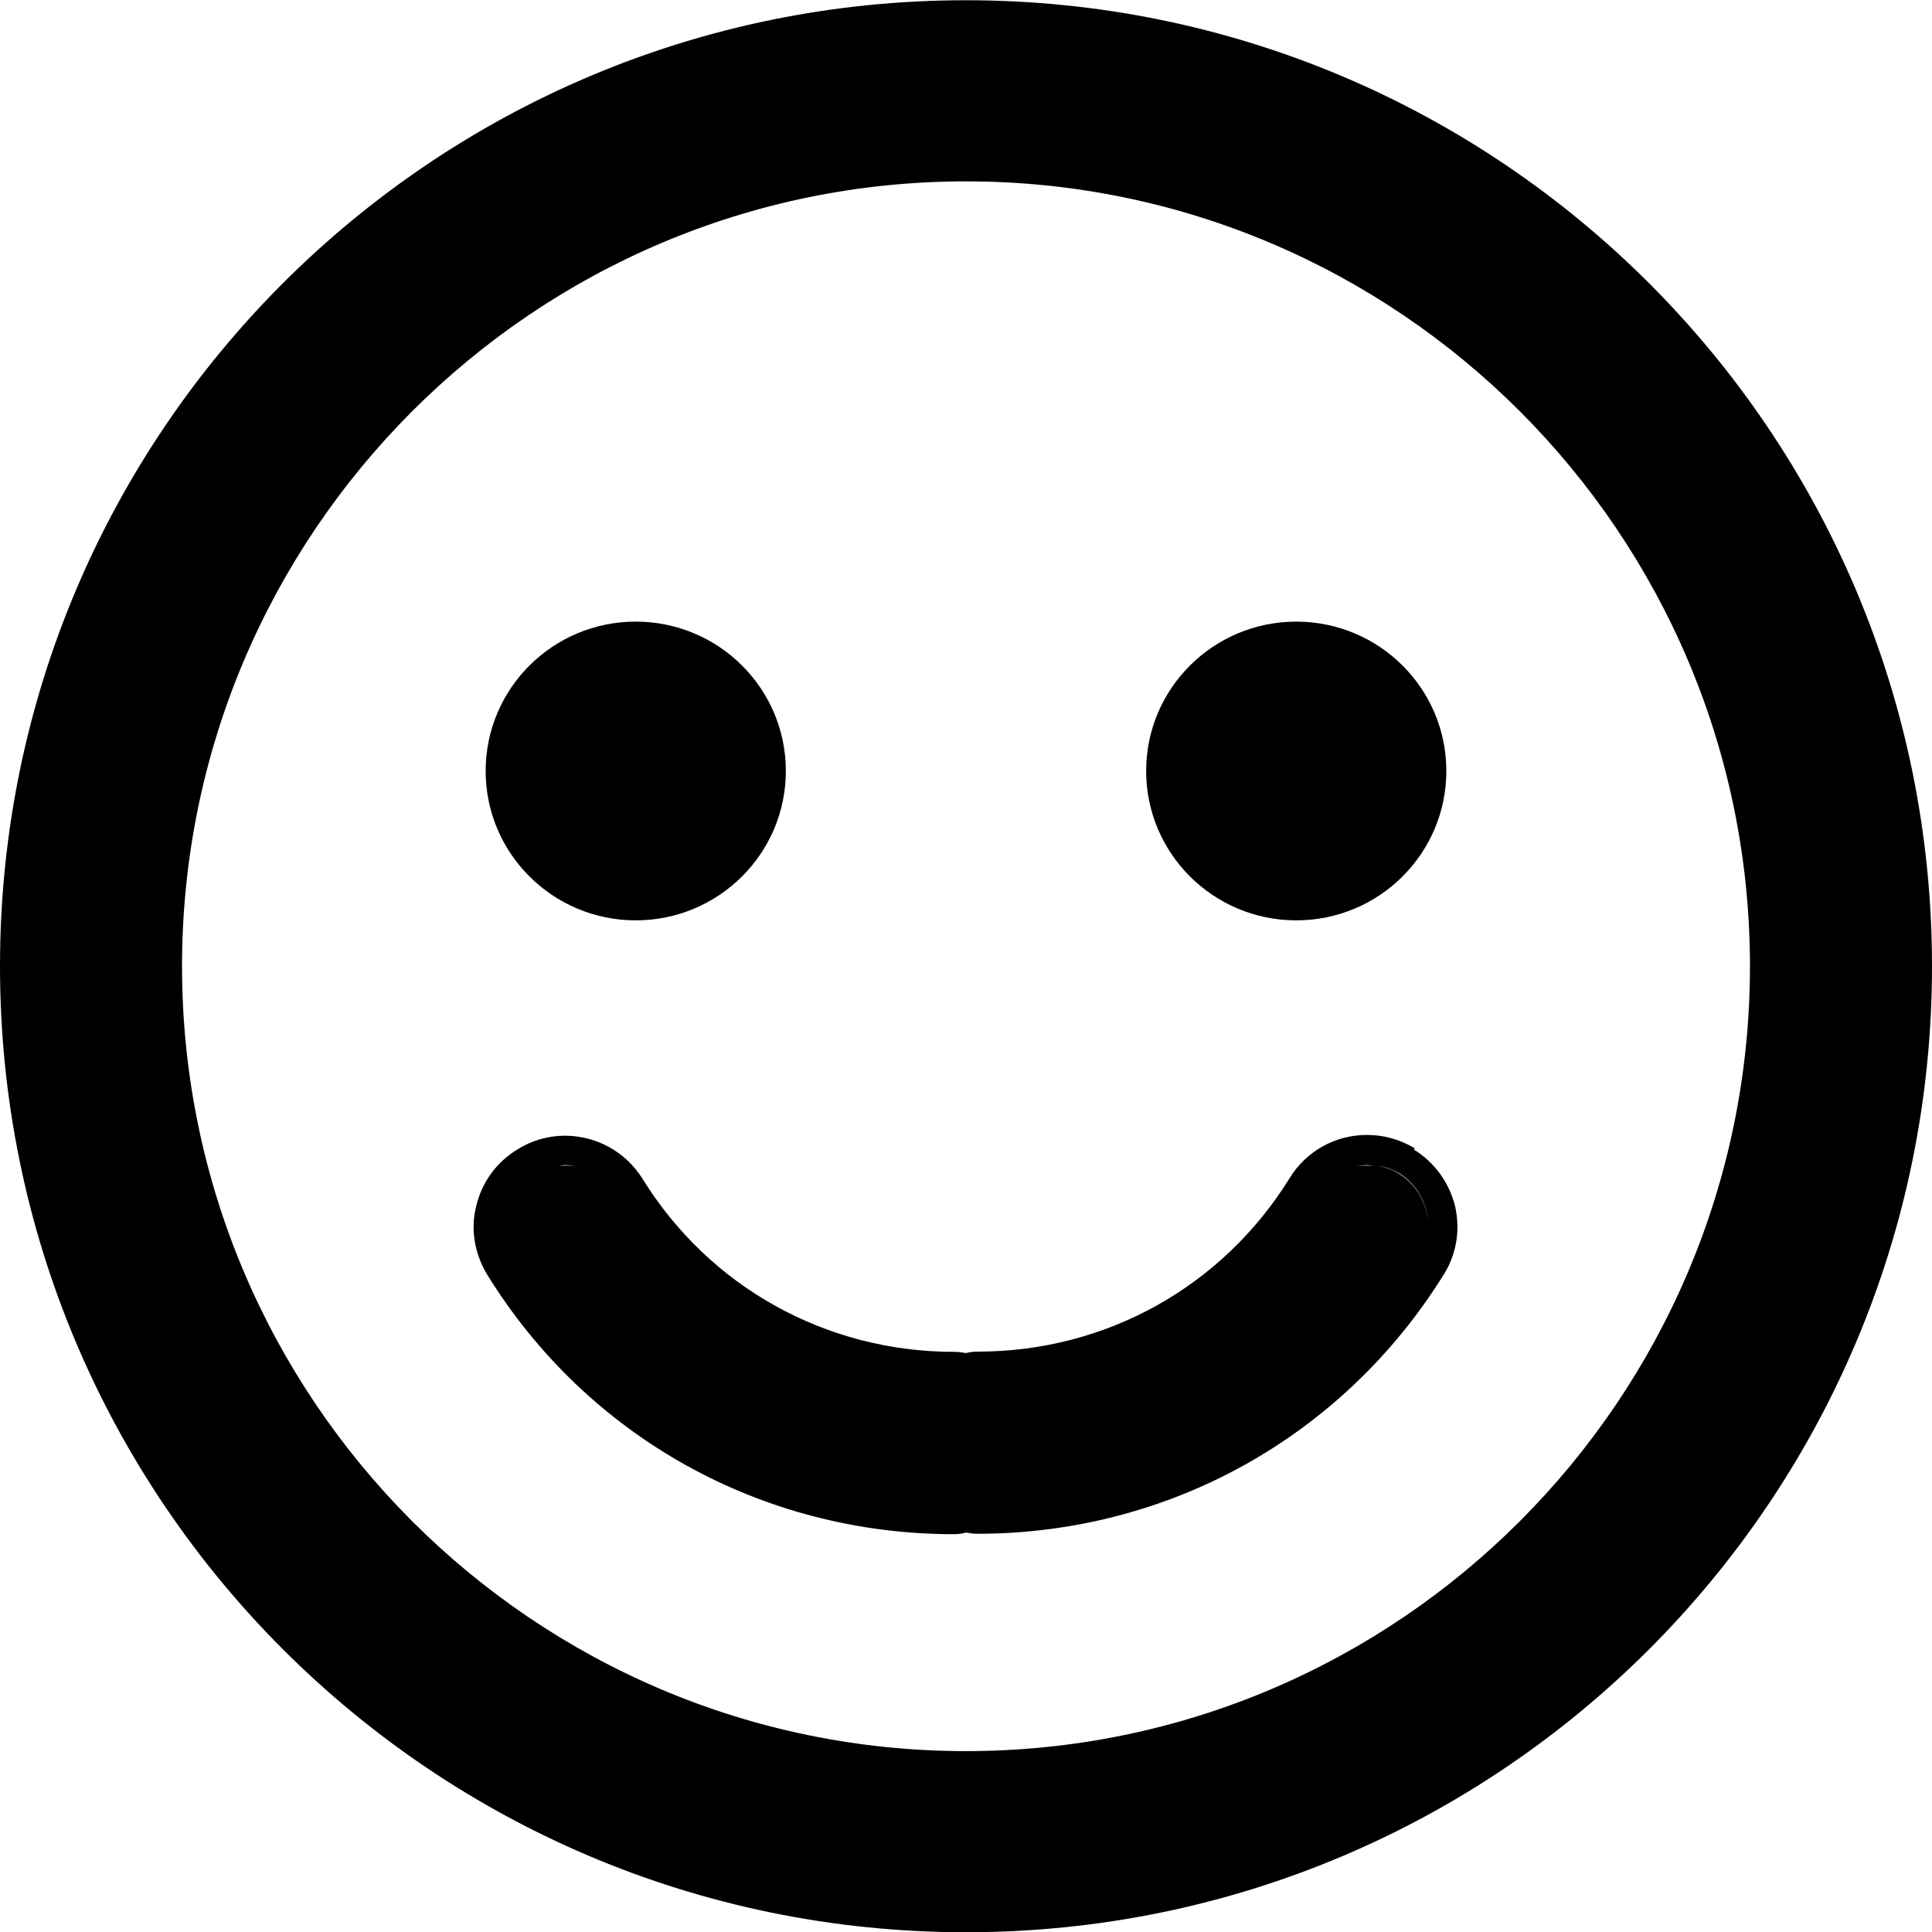 <svg xmlns="http://www.w3.org/2000/svg" viewBox="0 0 32 32"><path d="M16 .004c-8.837 0-16 7.164-16 16 0 8.837 7.163 16 16 16s16-7.163 16-16c0-8.836-7.163-16-16-16zm0 29c-7.16 0-12.985-5.832-12.985-13s5.825-13 12.985-13c7.16 0 12.985 5.832 12.985 13s-5.825 13-12.985 13z"/><ellipse cx="10.53" cy="12.77" rx="2.486" ry="2.474"/><ellipse cx="21.47" cy="12.77" rx="2.486" ry="2.474"/><path d="M23.433 19.02c-.238-.145-.51-.222-.79-.222-.528 0-1.008.268-1.283.716-1.113 1.798-3.043 2.873-5.163 2.873-.077 0-.143.01-.197.024-.06-.01-.123-.02-.196-.02-2.12 0-4.05-1.07-5.164-2.87-.276-.44-.756-.71-1.285-.71-.28 0-.552.08-.79.23-.342.21-.583.54-.676.93-.1.39-.03.79.18 1.14 1.66 2.69 4.55 4.3 7.73 4.3.08 0 .14-.01.2-.027.06.01.12.02.19.02 3.17 0 6.06-1.61 7.73-4.303.21-.34.27-.74.18-1.13-.1-.39-.34-.72-.68-.93zm-14.178.29c.033-.002.066-.013.1-.013.07 0 .14.012.21.026-.1-.02-.206-.022-.31-.012zm13.18.014c.068-.015.138-.026.21-.026.032 0 .065.01.1.014-.105-.01-.21-.01-.31.012zm1.203 1.125c.06-.39-.113-.79-.468-1.01-.106-.07-.22-.1-.335-.13.115.02.23.06.335.12.355.22.527.62.468 1z"/></svg>
